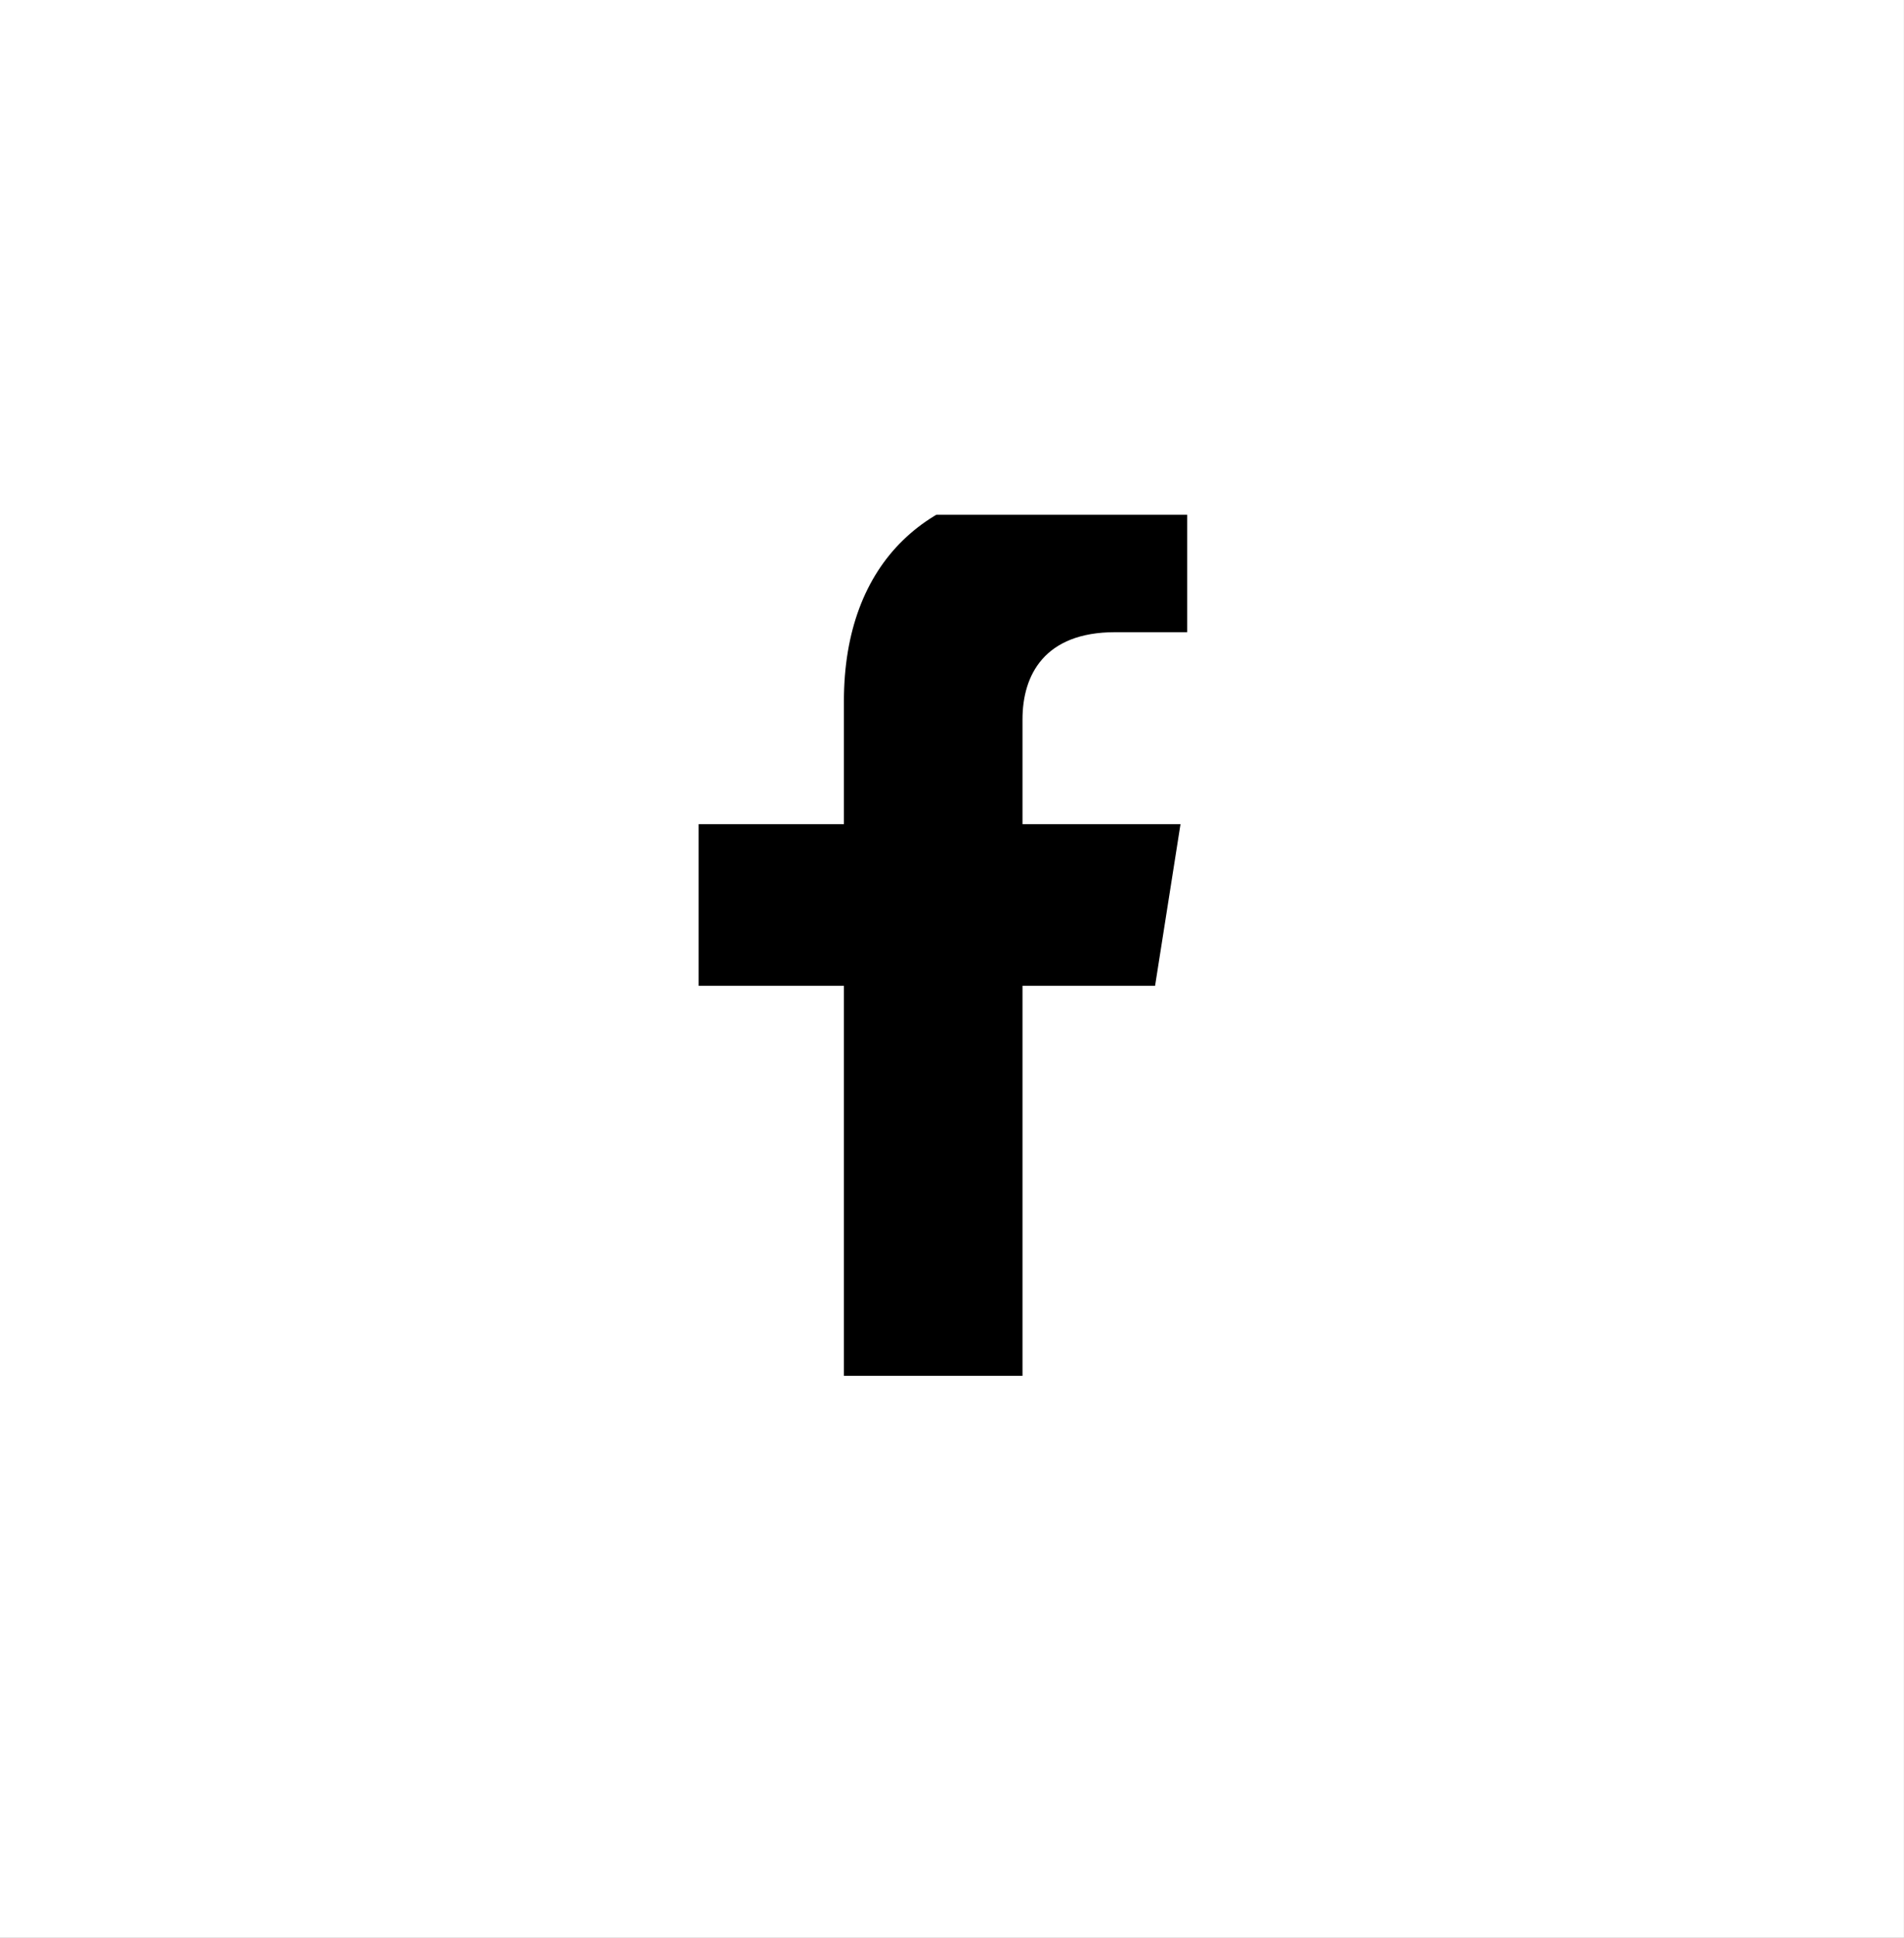 <svg width="31.451" height="32" viewBox="0 0 31.451 32" fill="none" xmlns="http://www.w3.org/2000/svg" xmlns:xlink="http://www.w3.org/1999/xlink">
	<rect x="0" y="0" width="31.451" height="32" fill="#808080" stroke="none"/>
	<desc>
			Created with Pixso.
	</desc>
	<defs>
		<clipPath id="clip190_1378">
			<rect id="facebook-f-brands (3) 1" rx="0" width="8.933" height="15" transform="translate(11.426 8.5)" fill="white" fill-opacity="0"/>
		</clipPath>
	</defs>
	<path id="Rectangle 14" d="M0 0L31.45 0L31.45 32L0 32L0 0Z" fill="#FFFFFF" fill-opacity="1" fill-rule="evenodd"/>
	<rect id="facebook-f-brands (3) 1" rx="0" width="8.933" height="15" transform="translate(11.426 8.5)" fill="#FFFFFF" fill-opacity="0"/>
	<g clip-path="url(#clip190_1378)">
		<path id="Vector" d="M19.08 16.28L19.5 13.61L16.89 13.61L16.89 11.88C16.89 11.15 17.25 10.44 18.42 10.44L19.61 10.44L19.61 8.17C19.61 8.17 18.53 8 17.5 8C15.35 8 13.94 9.27 13.94 11.58L13.94 13.61L11.54 13.61L11.54 16.28L13.94 16.28L13.94 22.72L16.89 22.72L16.89 16.28L19.08 16.28Z" fill="#000000" fill-opacity="1" fill-rule="nonzero"/>
	</g>
</svg>

